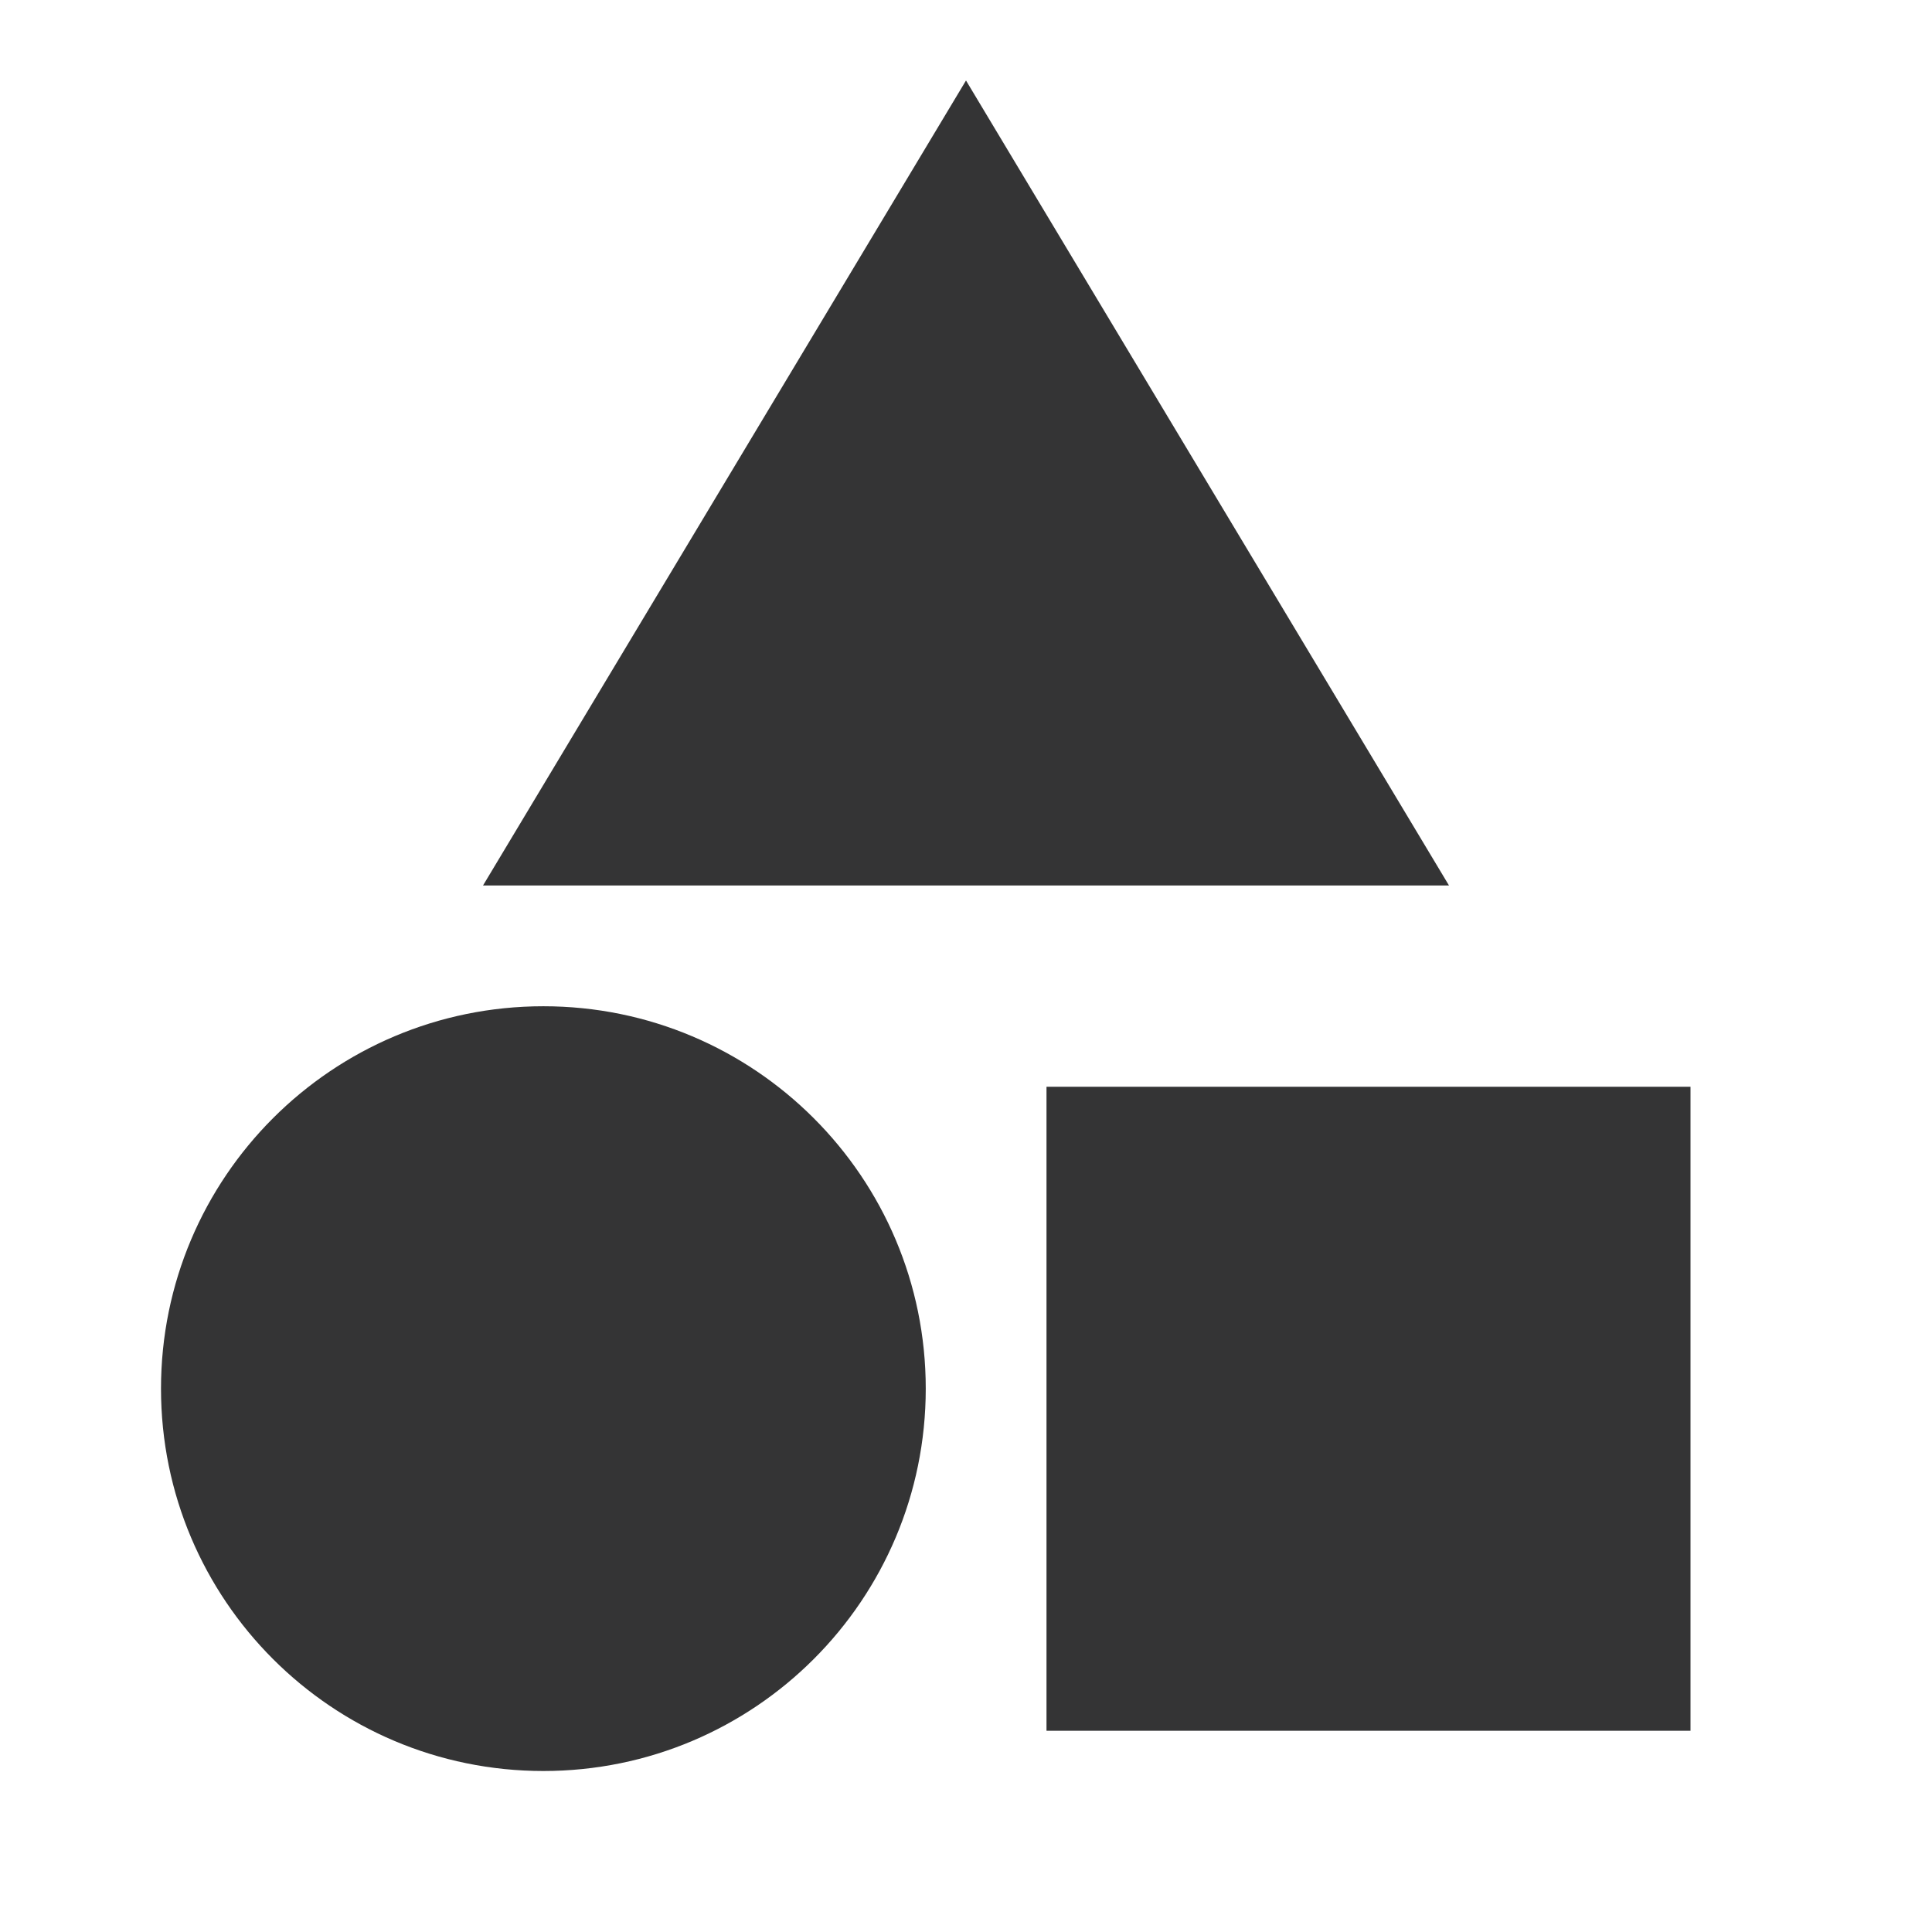 <svg width="12" height="12" viewBox="0 0 12 12" fill="none" xmlns="http://www.w3.org/2000/svg">
<path d="M6 0.5L9 5.5H3L6 0.5ZM6.5 6.75H10.5V10.75H6.5V6.75ZM3.375 11C4.687 11 5.75 9.937 5.75 8.625C5.75 7.313 4.687 6.25 3.375 6.25C2.063 6.25 1 7.313 1 8.625C1 9.937 2.063 11 3.375 11Z" fill="#343435"/>
</svg>
